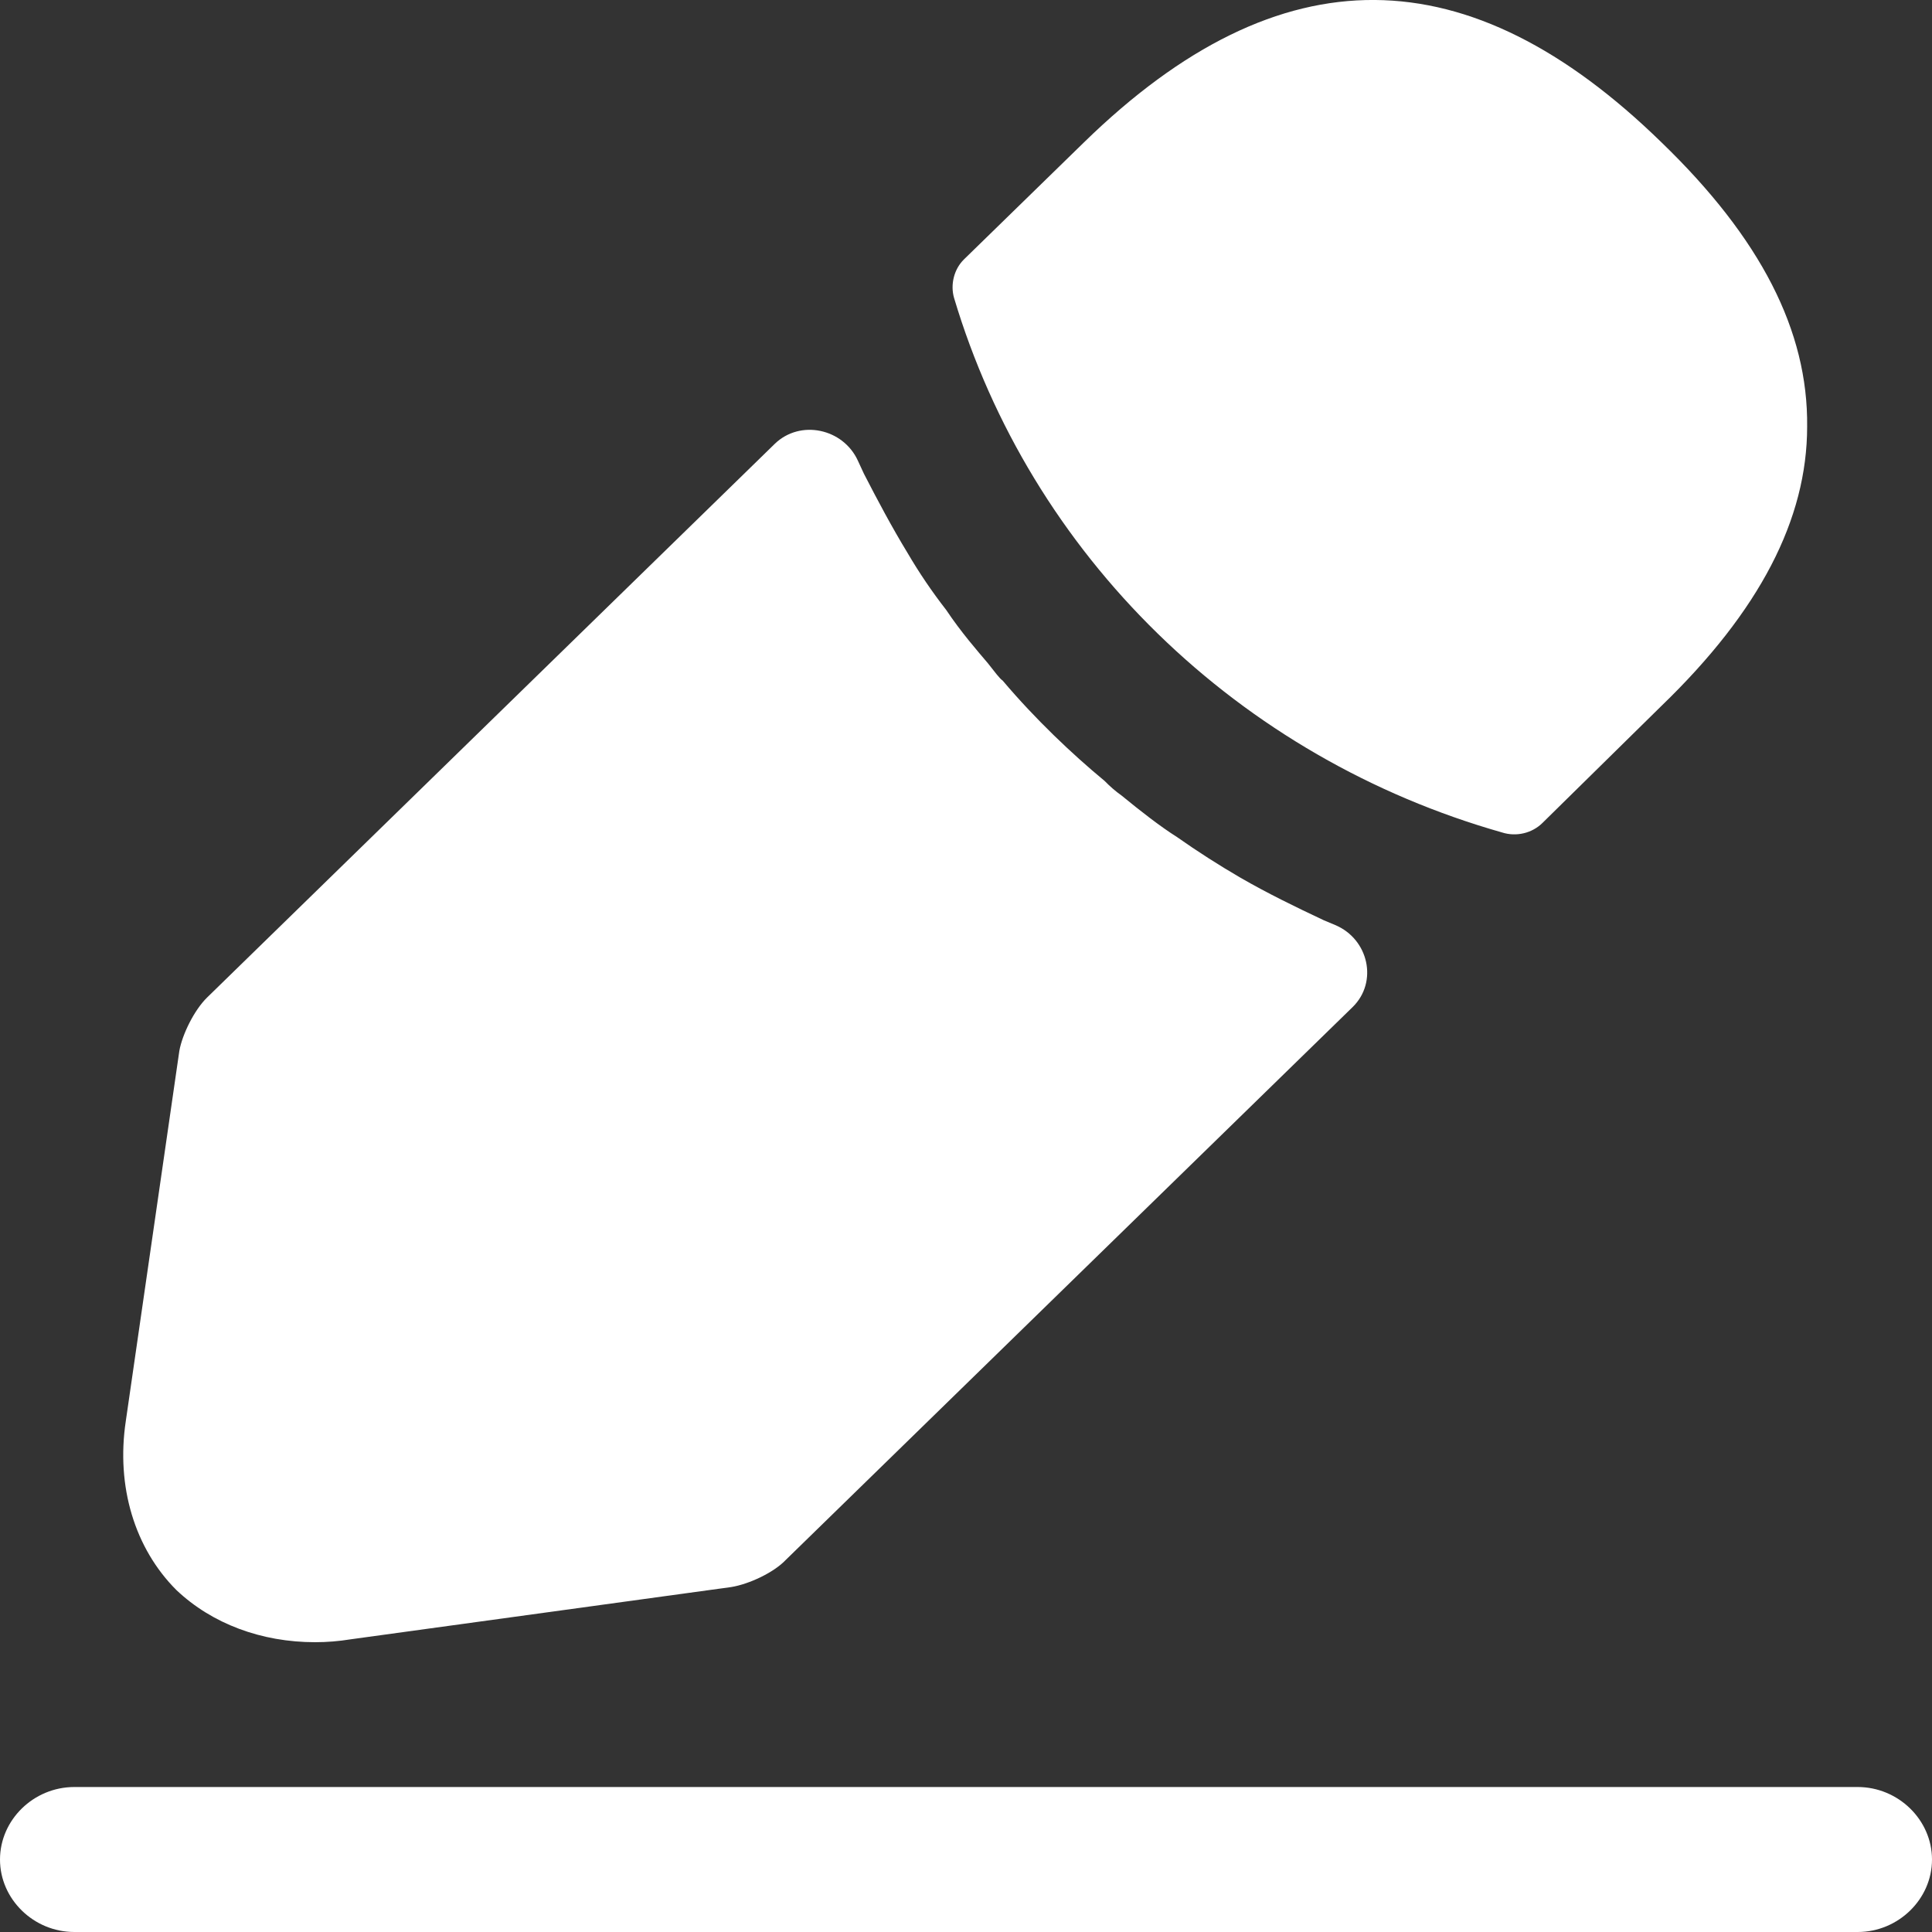 <svg width="24" height="24" viewBox="0 0 24 24" fill="none" xmlns="http://www.w3.org/2000/svg">
<rect x="0" y="0" width="24" height="24" fill="#333333" stroke="none"/>
<path d="M23.077 24H0.923C0.418 24 0 23.592 0 23.1C0 22.607 0.418 22.199 0.923 22.199H23.077C23.581 22.199 24 22.607 24 23.1C24 23.592 23.581 24 23.077 24ZM20.64 1.769C18.252 -0.56 15.914 -0.62 13.465 1.769L11.975 3.222C11.852 3.342 11.803 3.534 11.852 3.702C12.323 5.278 13.194 6.712 14.383 7.872C15.573 9.033 17.043 9.882 18.659 10.341C18.746 10.369 18.839 10.372 18.928 10.351C19.017 10.33 19.099 10.285 19.163 10.221L20.64 8.768C21.858 7.592 22.449 6.451 22.449 5.299C22.462 4.11 21.871 2.958 20.64 1.769ZM16.443 11.431C16.086 11.263 15.742 11.095 15.409 10.903C15.139 10.746 14.877 10.578 14.621 10.398C14.412 10.266 14.166 10.074 13.932 9.882C13.857 9.829 13.787 9.768 13.723 9.702C13.317 9.366 12.861 8.934 12.455 8.454C12.418 8.43 12.357 8.346 12.271 8.238C12.148 8.093 11.938 7.853 11.754 7.577C11.578 7.351 11.418 7.115 11.274 6.869C11.077 6.545 10.905 6.221 10.732 5.885C10.707 5.831 10.682 5.777 10.657 5.723C10.475 5.323 9.94 5.206 9.623 5.515L2.572 12.392C2.412 12.549 2.265 12.849 2.228 13.053L1.563 17.651C1.44 18.467 1.674 19.235 2.191 19.752C2.634 20.172 3.249 20.4 3.914 20.4C4.062 20.4 4.209 20.388 4.357 20.364L9.083 19.715C9.305 19.679 9.612 19.535 9.76 19.379L16.802 12.511C17.122 12.199 17.001 11.665 16.586 11.491C16.538 11.471 16.491 11.451 16.443 11.431Z" fill="white"/>
</svg>

